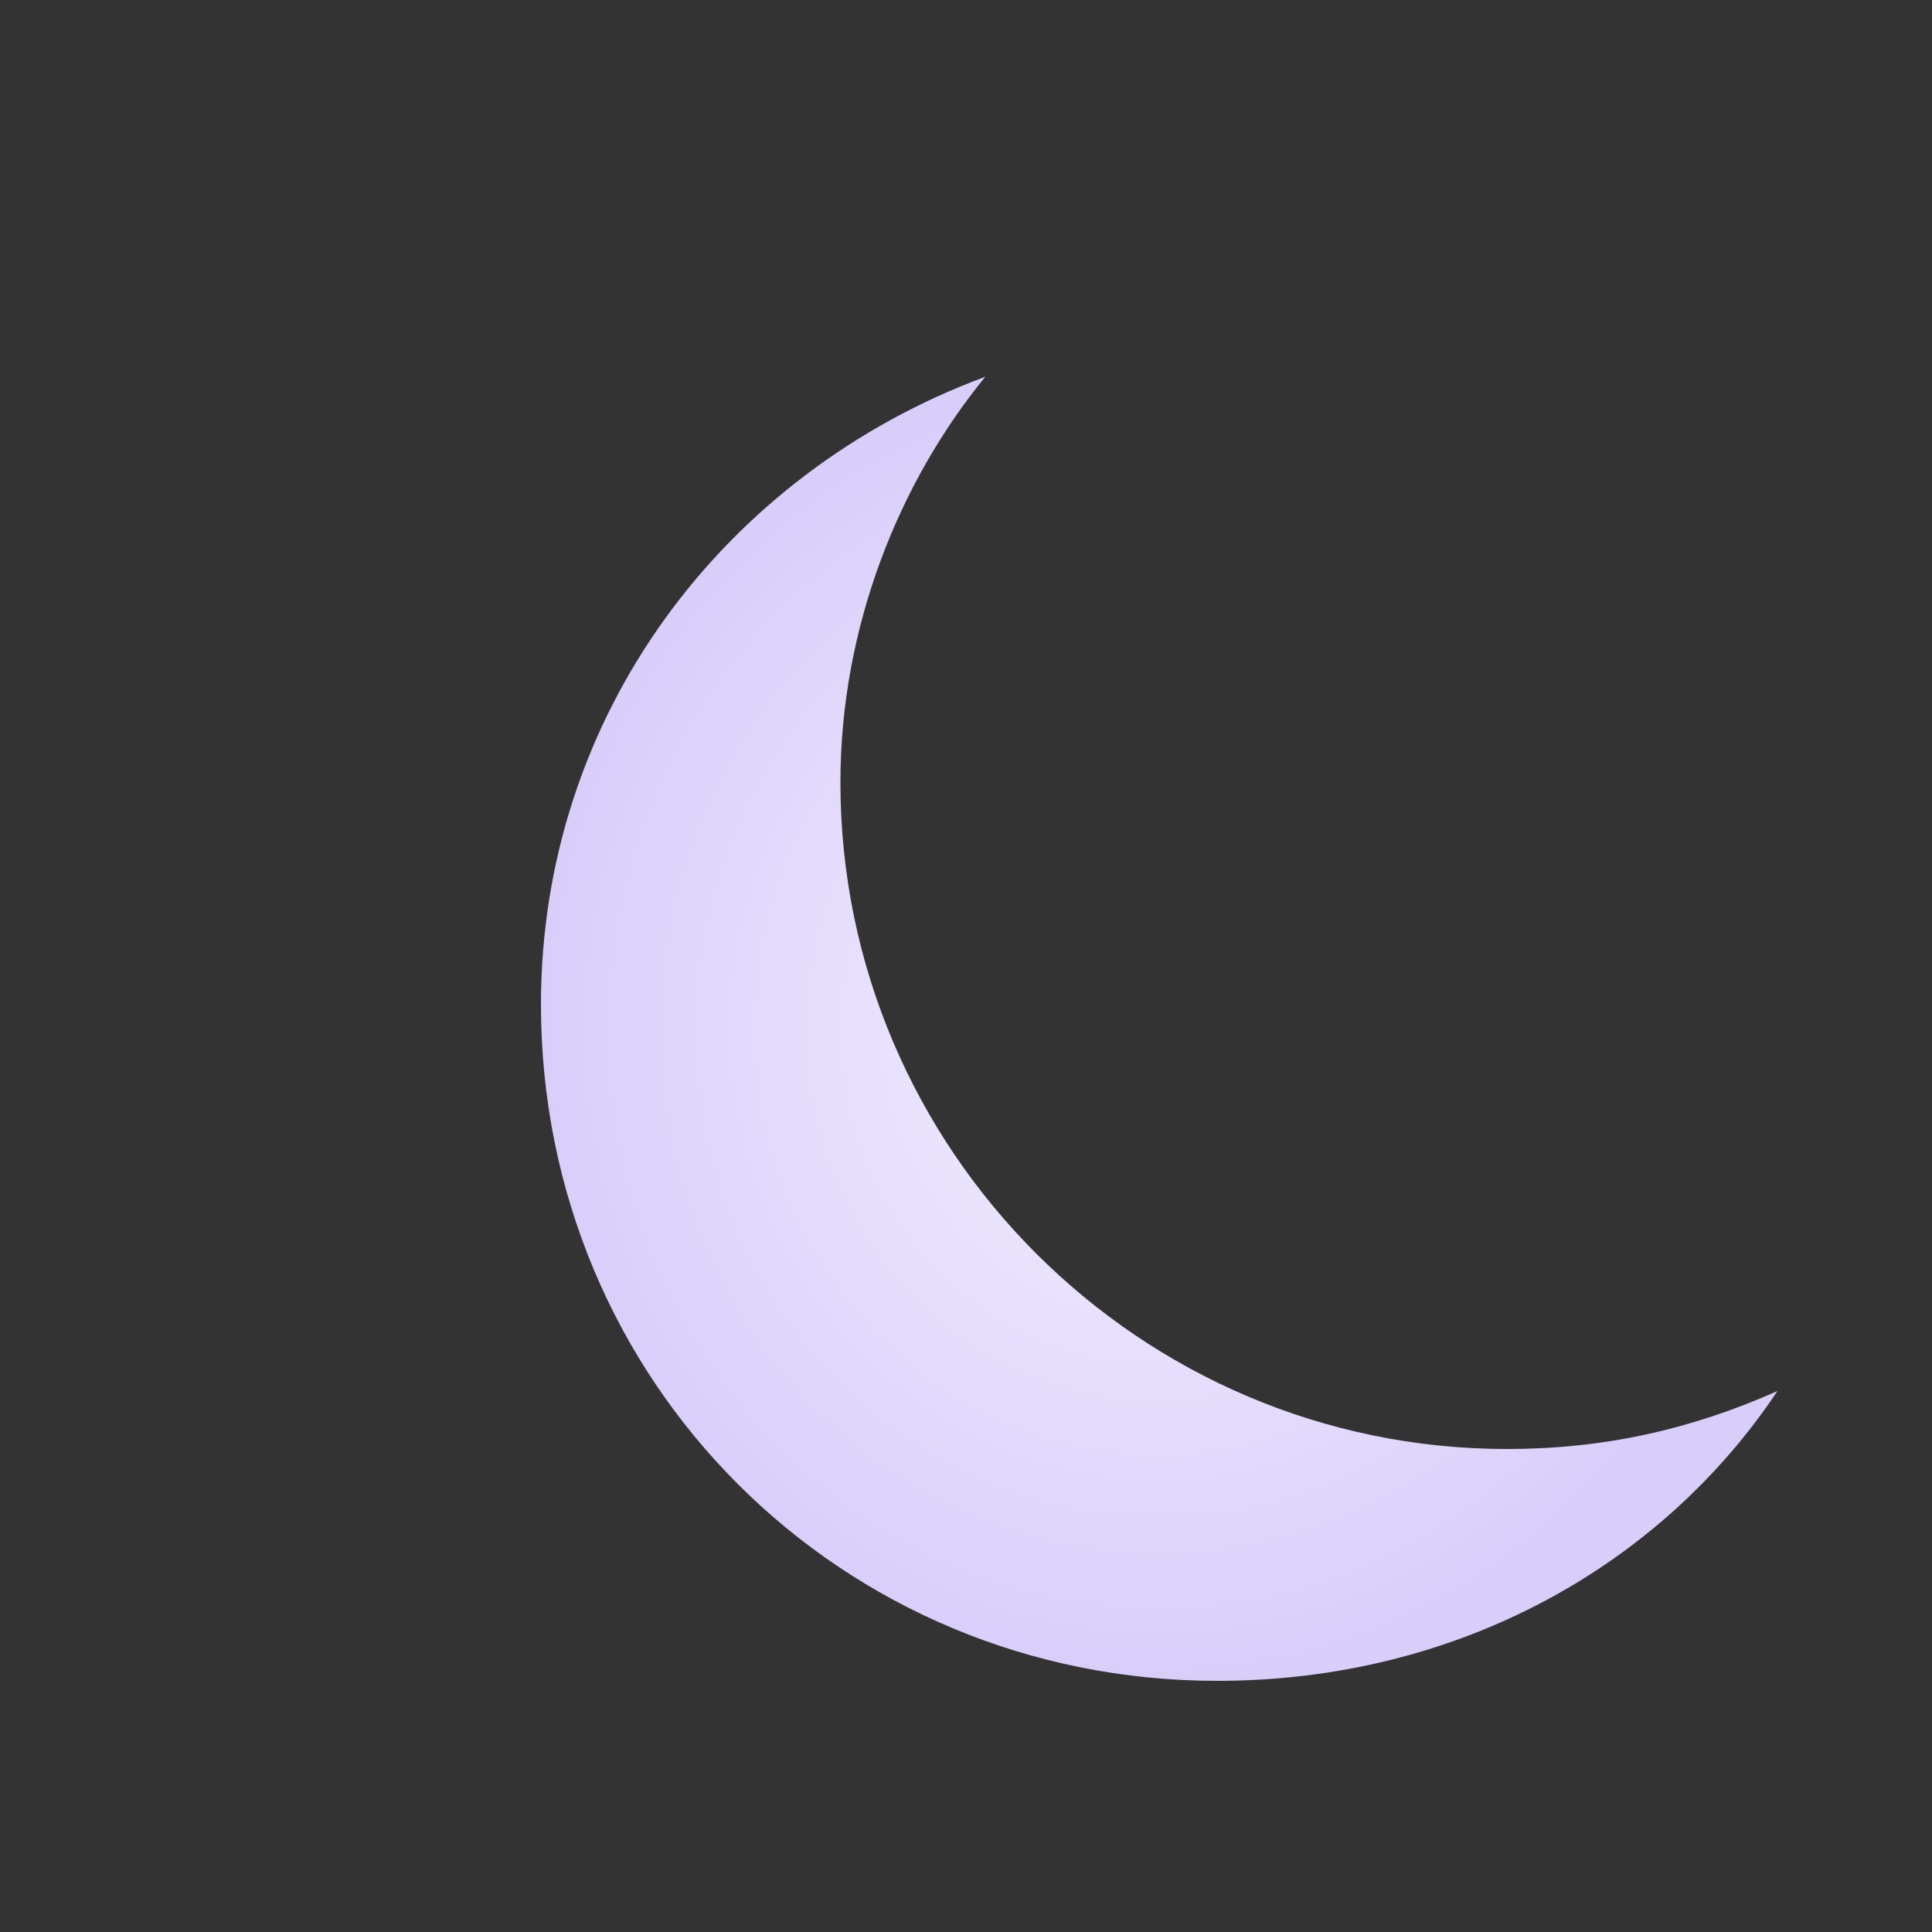 <svg width="200" height="200" viewBox="0 0 200 200" xmlns="http://www.w3.org/2000/svg" role="img" aria-labelledby="title">
  <rect x="0" y="0" width="200" height="200" fill="#333333" stroke="none"/>
  <title>Moon Icon</title>
  <defs>
    <radialGradient id="moonGradient" cx="50%" cy="50%" r="50%">
      <stop offset="0%" stop-color="#F5F0FF" />
      <stop offset="100%" stop-color="#D9CEFA" />
    </radialGradient>
  </defs>
  <path d="M126 174c-39 0-70-31-70-70 0-30 19-55 46-65-9 11-15 26-15 42 0 38 31 69 69 69 10 0 19-2 28-6-12 18-33 30-58 30z" fill="url(#moonGradient)" />
</svg>
